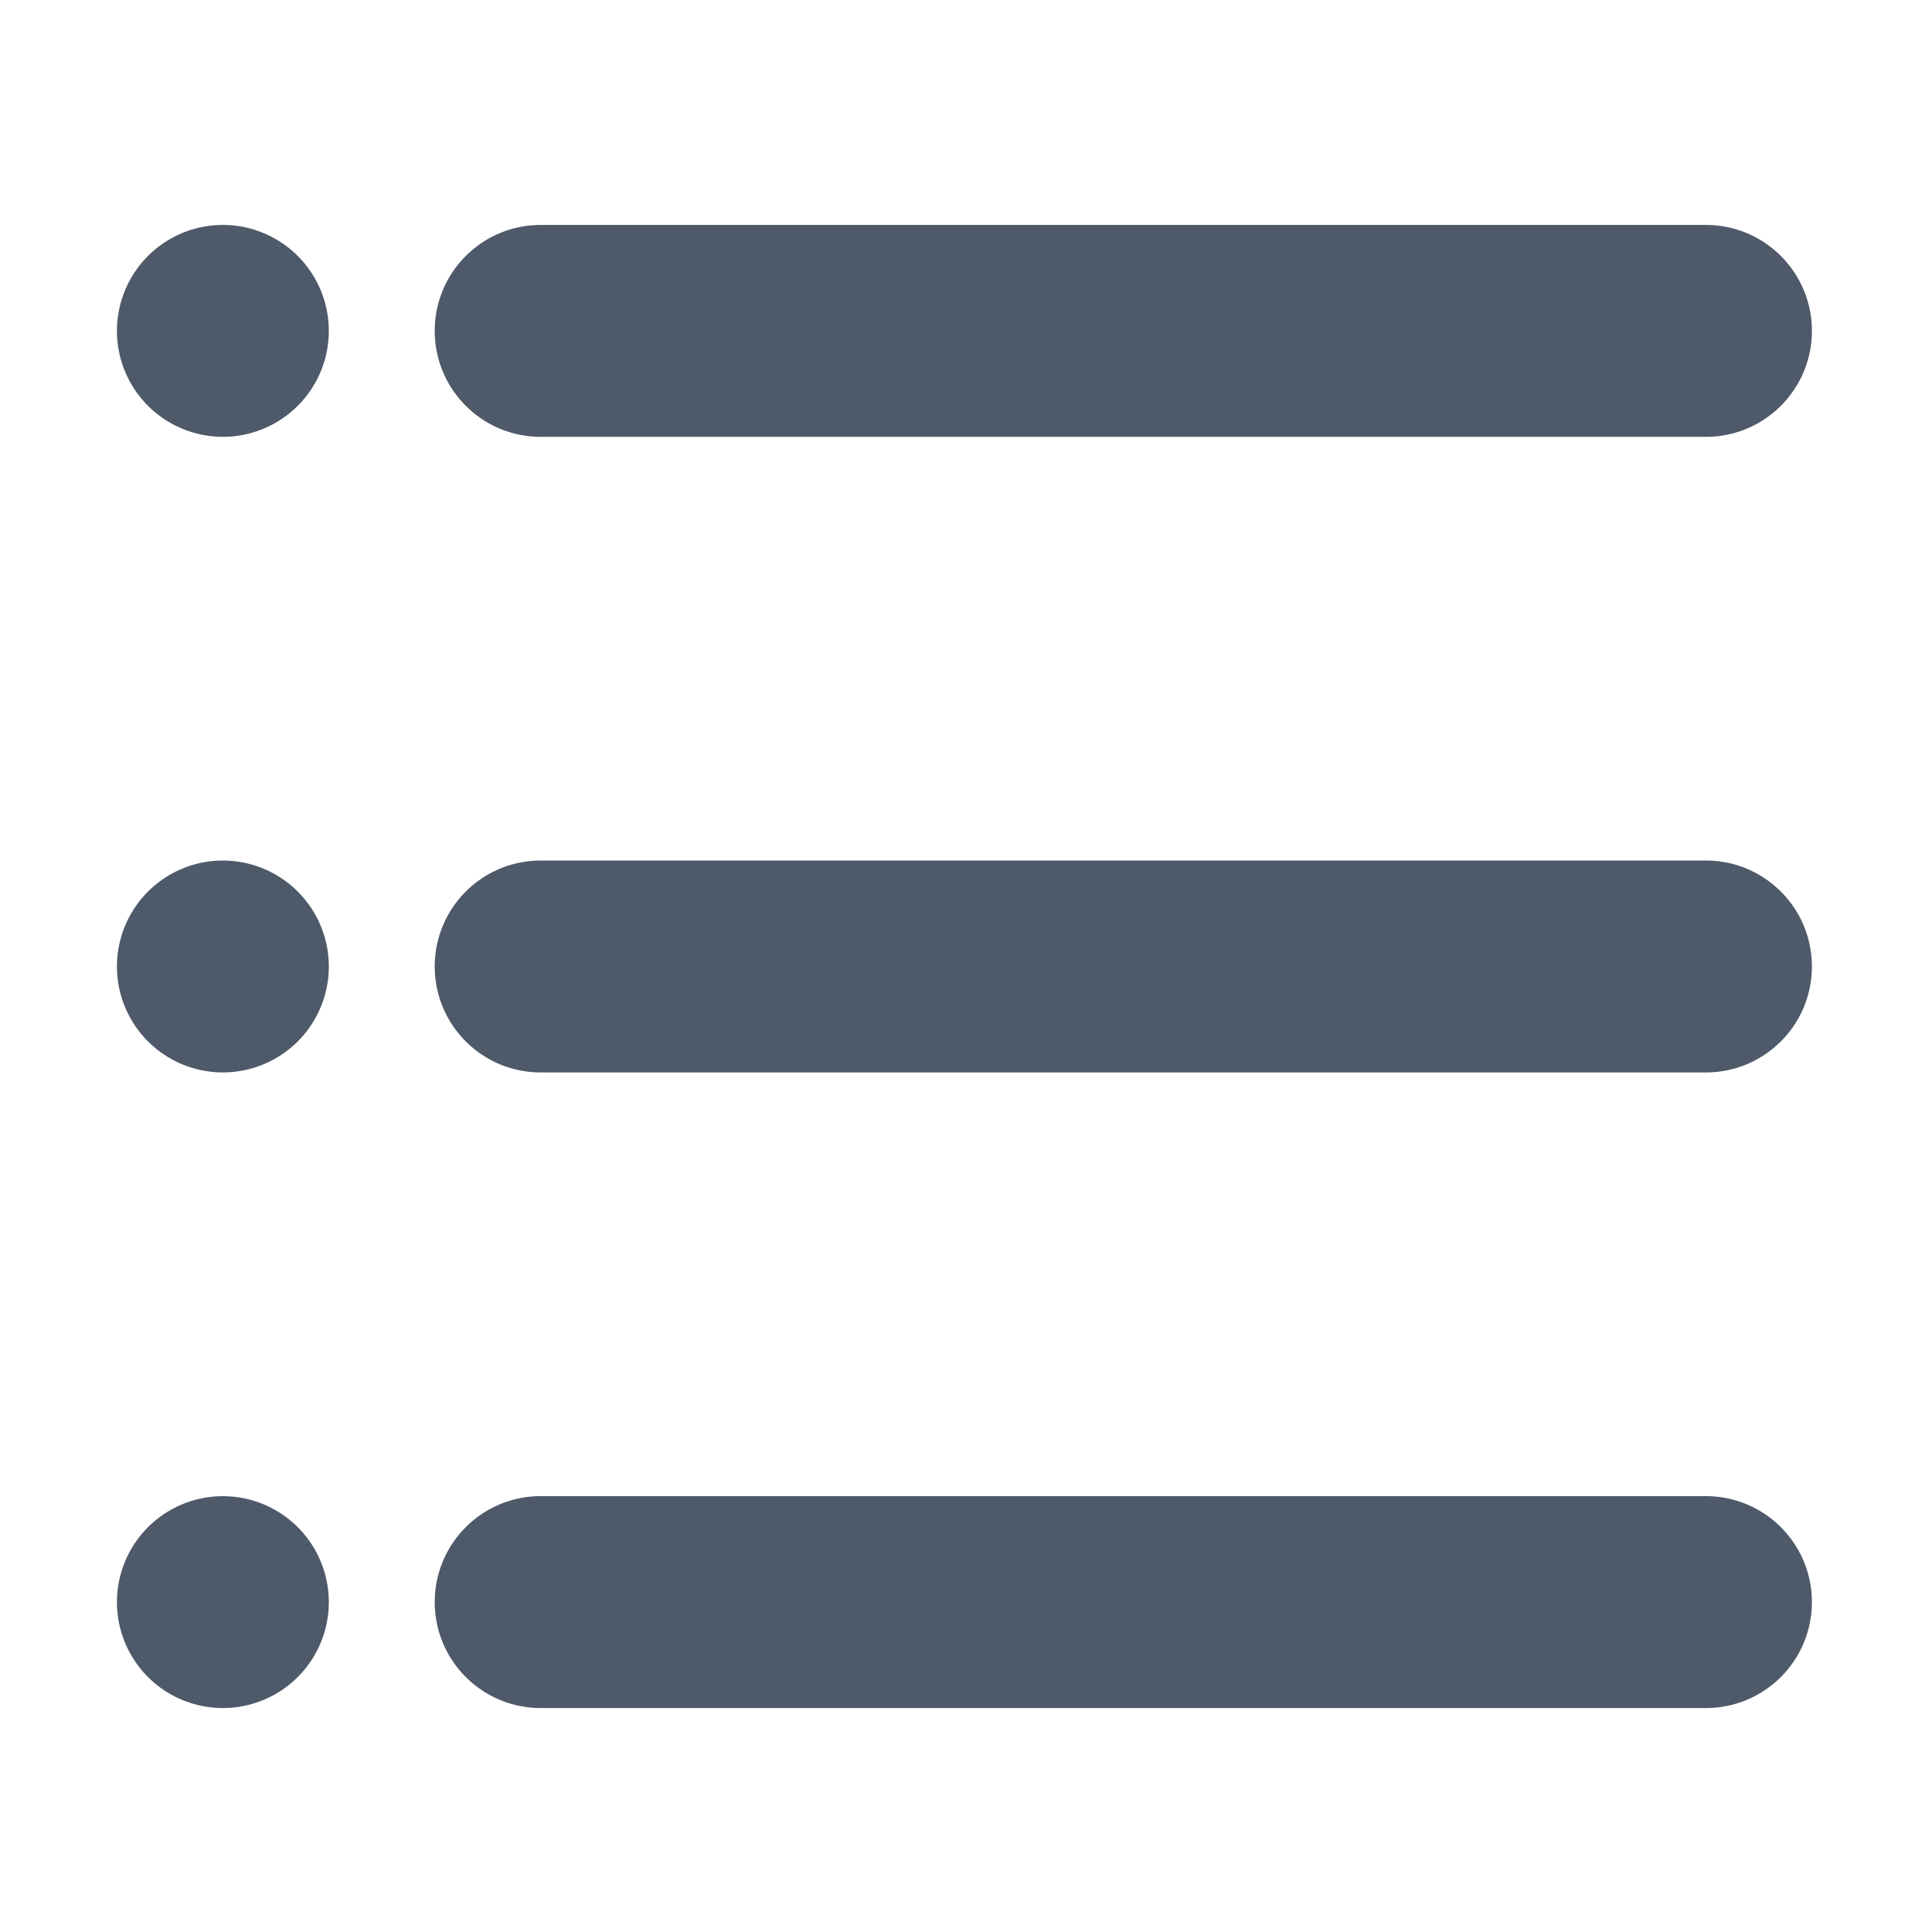 <svg xmlns="http://www.w3.org/2000/svg" class="icon" viewBox="0 0 1024 1024"><path fill="#4E5969" d="M118.13 231.52c3.69 0 7.34-.36 10.95-1.08 3.62-.72 7.13-1.78 10.53-3.2 3.41-1.41 6.64-3.14 9.71-5.19 3.07-2.05 5.9-4.38 8.51-6.98 2.61-2.61 4.93-5.44 6.98-8.51a56.339 56.339 0 0 0 8.39-20.24 55.999 55.999 0 0 0 0-21.9c-.72-3.62-1.78-7.13-3.2-10.53a55.892 55.892 0 0 0-5.19-9.71c-2.05-3.07-4.38-5.9-6.98-8.51a55.855 55.855 0 0 0-8.51-6.98 56.339 56.339 0 0 0-20.24-8.39c-3.61-.72-7.27-1.08-10.95-1.08-3.69 0-7.34.36-10.95 1.08-3.62.72-7.13 1.78-10.53 3.2a55.892 55.892 0 0 0-9.71 5.19c-3.07 2.05-5.9 4.38-8.51 6.98s-4.93 5.44-6.98 8.51a56.339 56.339 0 0 0-8.39 20.24 55.999 55.999 0 0 0 0 21.9c.72 3.62 1.78 7.13 3.2 10.53 1.41 3.41 3.14 6.64 5.19 9.71 2.05 3.07 4.38 5.9 6.98 8.51 2.61 2.61 5.44 4.93 8.51 6.98a56.339 56.339 0 0 0 20.24 8.39c3.61.72 7.26 1.08 10.95 1.08zm168.44-112.29c-31.01 0-56.15 25.14-56.15 56.15 0 31.01 25.14 56.15 56.15 56.15h617.62c31.01 0 56.15-25.14 56.15-56.15 0-31.01-25.14-56.15-56.15-56.15H286.57zM118.13 568.4c3.69 0 7.34-.36 10.95-1.08a55.86 55.86 0 0 0 10.53-3.19c3.41-1.41 6.64-3.14 9.71-5.19 3.07-2.05 5.9-4.38 8.51-6.98 2.61-2.61 4.93-5.44 6.98-8.51s3.78-6.3 5.19-9.71a55.999 55.999 0 0 0 3.2-32.43c-.72-3.62-1.78-7.13-3.2-10.53a55.892 55.892 0 0 0-5.19-9.71c-2.05-3.07-4.38-5.9-6.98-8.51a55.855 55.855 0 0 0-8.51-6.98 56.339 56.339 0 0 0-20.24-8.39 55.999 55.999 0 0 0-21.9 0c-3.62.72-7.13 1.78-10.53 3.2a55.892 55.892 0 0 0-9.71 5.19c-3.07 2.05-5.9 4.38-8.51 6.98a55.855 55.855 0 0 0-6.98 8.51 56.339 56.339 0 0 0-8.39 20.24 55.999 55.999 0 0 0 0 21.9c.72 3.62 1.78 7.13 3.2 10.53 1.41 3.41 3.14 6.64 5.19 9.71 2.05 3.07 4.38 5.9 6.98 8.51 2.61 2.61 5.44 4.93 8.51 6.98 3.07 2.05 6.3 3.78 9.71 5.19 3.41 1.41 6.92 2.48 10.53 3.19 3.61.72 7.26 1.08 10.95 1.08zm112.29-56.14c0-31.01 25.14-56.15 56.15-56.15h617.62c31.01 0 56.15 25.14 56.15 56.15s-25.14 56.15-56.15 56.15H286.57c-31.01-.01-56.15-25.14-56.15-56.15zM118.13 905.29c3.69 0 7.34-.36 10.95-1.08a56.083 56.083 0 0 0 20.24-8.38c3.07-2.05 5.9-4.38 8.51-6.98 2.61-2.61 4.93-5.44 6.98-8.51a56.339 56.339 0 0 0 8.39-20.24 55.999 55.999 0 0 0 0-21.9c-.72-3.62-1.78-7.13-3.2-10.53a55.892 55.892 0 0 0-5.19-9.71c-2.05-3.07-4.38-5.9-6.98-8.51a55.268 55.268 0 0 0-8.51-6.98c-3.07-2.05-6.3-3.78-9.71-5.19a55.572 55.572 0 0 0-10.53-3.19 55.999 55.999 0 0 0-21.9 0 55.86 55.86 0 0 0-10.53 3.19 55.892 55.892 0 0 0-9.71 5.19c-3.07 2.05-5.9 4.38-8.51 6.98a55.855 55.855 0 0 0-6.98 8.51 56.339 56.339 0 0 0-8.39 20.24 55.999 55.999 0 0 0 0 21.9c.72 3.62 1.78 7.13 3.2 10.53 1.41 3.41 3.14 6.64 5.19 9.71 2.05 3.07 4.38 5.9 6.98 8.51s5.44 4.93 8.51 6.98c3.07 2.05 6.3 3.78 9.71 5.19 3.41 1.41 6.92 2.48 10.53 3.19 3.61.72 7.26 1.08 10.95 1.08zm112.29-56.15c0-31.01 25.14-56.15 56.15-56.15h617.62c31.01 0 56.15 25.14 56.15 56.15 0 31.01-25.14 56.15-56.15 56.15H286.57c-31.01 0-56.15-25.14-56.15-56.15z"/></svg>